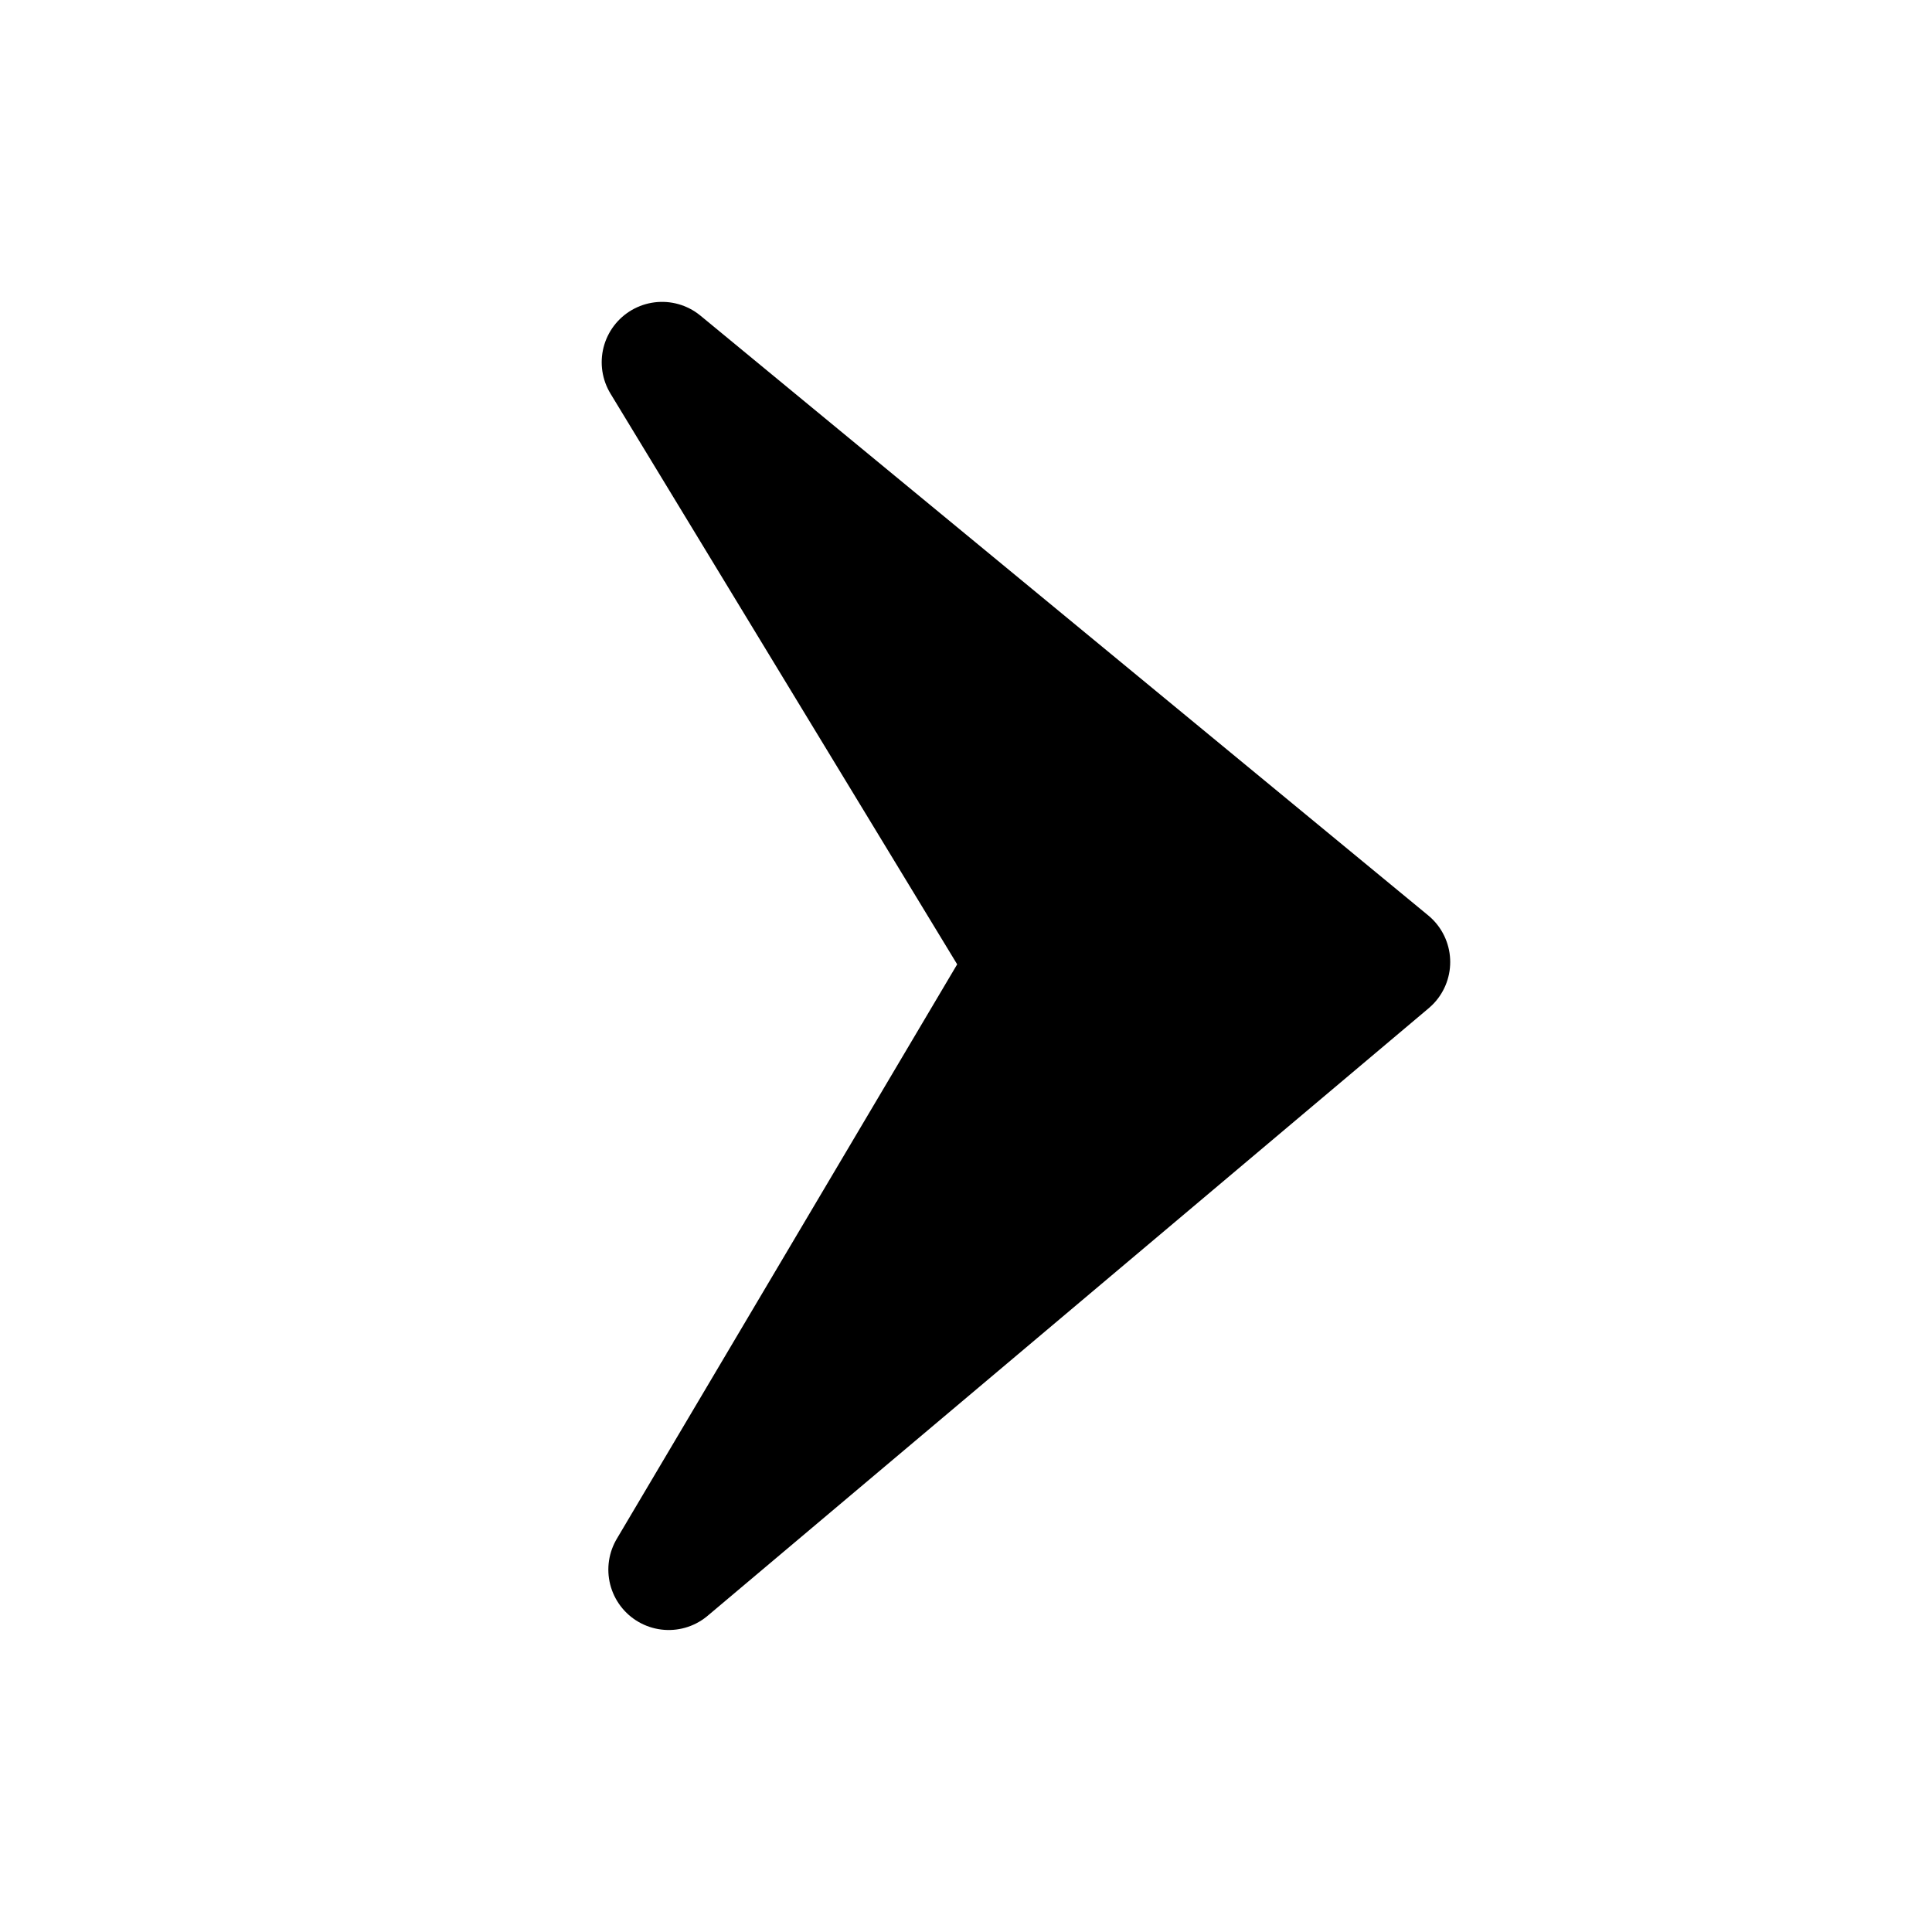<?xml version="1.0" encoding="UTF-8" standalone="no"?>
<!-- Created with Inkscape (http://www.inkscape.org/) -->

<svg
   xmlns:dc="http://purl.org/dc/elements/1.1/"
   xmlns:cc="http://creativecommons.org/ns#"
   xmlns:rdf="http://www.w3.org/1999/02/22-rdf-syntax-ns#"
   xmlns:svg="http://www.w3.org/2000/svg"
   xmlns="http://www.w3.org/2000/svg"
   xmlns:sodipodi="http://sodipodi.sourceforge.net/DTD/sodipodi-0.dtd"
   xmlns:inkscape="http://www.inkscape.org/namespaces/inkscape"
   width="16px"
   height="16px"
   id="svg3000"
   version="1.1"
   inkscape:version="0.48.4 r9939"
   sodipodi:docname="pointers.svg"
   enable-background="new"
   inkscape:export-filename="/home/www/scrivo/ScrivoIcons/16/pointer_right.png"
   inkscape:export-xdpi="90"
   inkscape:export-ydpi="90">
  <defs
     id="defs3002" />
  <sodipodi:namedview
     id="base"
     pagecolor="#ffffff"
     bordercolor="#666666"
     borderopacity="1.0"
     inkscape:pageopacity="0.0"
     inkscape:pageshadow="2"
     inkscape:zoom="32"
     inkscape:cx="6.176306"
     inkscape:cy="10.427795"
     inkscape:current-layer="g13411"
     showgrid="true"
     inkscape:grid-bbox="true"
     inkscape:document-units="px"
     inkscape:snap-grids="true"
     inkscape:window-width="1299"
     inkscape:window-height="870"
     inkscape:window-x="164"
     inkscape:window-y="72"
     inkscape:window-maximized="0">
    <inkscape:grid
       type="xygrid"
       id="grid3008"
       empspacing="4"
       visible="true"
       enabled="true"
       snapvisiblegridlinesonly="true"
       spacingx="0.5px"
       spacingy="0.5px" />
  </sodipodi:namedview>
  <g
     inkscape:groupmode="layer"
     id="layer18"
     inkscape:label="pointer down"
     style="display:none">
    <path
       style="fill:#000000;fill-opacity:1;stroke:#000000;stroke-width:1px;stroke-linecap:round;stroke-linejoin:round;stroke-opacity:1"
       d="m 8,11.531 -5,-6 5,3 5,-3 z"
       id="path12640"
       inkscape:connector-curvature="0"
       sodipodi:nodetypes="ccccc" />
  </g>
  <g
     inkscape:groupmode="layer"
     id="layer19"
     inkscape:label="pointer up"
     style="display:none">
    <path
       style="fill:#000000;fill-opacity:1;stroke:#000000;stroke-width:1px;stroke-linecap:round;stroke-linejoin:round;stroke-opacity:1;display:inline"
       d="m 8.014,4.514 -5,6 5,-3 5,3 z"
       id="path12640-1"
       inkscape:connector-curvature="0"
       sodipodi:nodetypes="ccccc" />
  </g>
  <g
     inkscape:label="pointer left"
     id="g13407"
     inkscape:groupmode="layer"
     style="display:none">
    <path
       sodipodi:nodetypes="ccccc"
       inkscape:connector-curvature="0"
       id="path13409"
       d="M 4.514,7.967 10.487,12.999 7.514,7.983 10.541,3 z"
       style="fill:#000000;fill-opacity:1;stroke:#000000;stroke-width:1px;stroke-linecap:round;stroke-linejoin:round;stroke-opacity:1;display:inline" />
  </g>
  <g
     inkscape:groupmode="layer"
     id="g13411"
     inkscape:label="pointer right"
     style="display:inline">
    <path
       style="fill:#000000;fill-opacity:1;stroke:#000000;stroke-width:1px;stroke-linecap:round;stroke-linejoin:round;stroke-opacity:1;display:inline"
       d="M 11.51,7.967 5.538,12.999 8.51,7.983 5.483,3 z"
       id="path13413"
       inkscape:connector-curvature="0"
       sodipodi:nodetypes="ccccc" />
  </g>
</svg>
